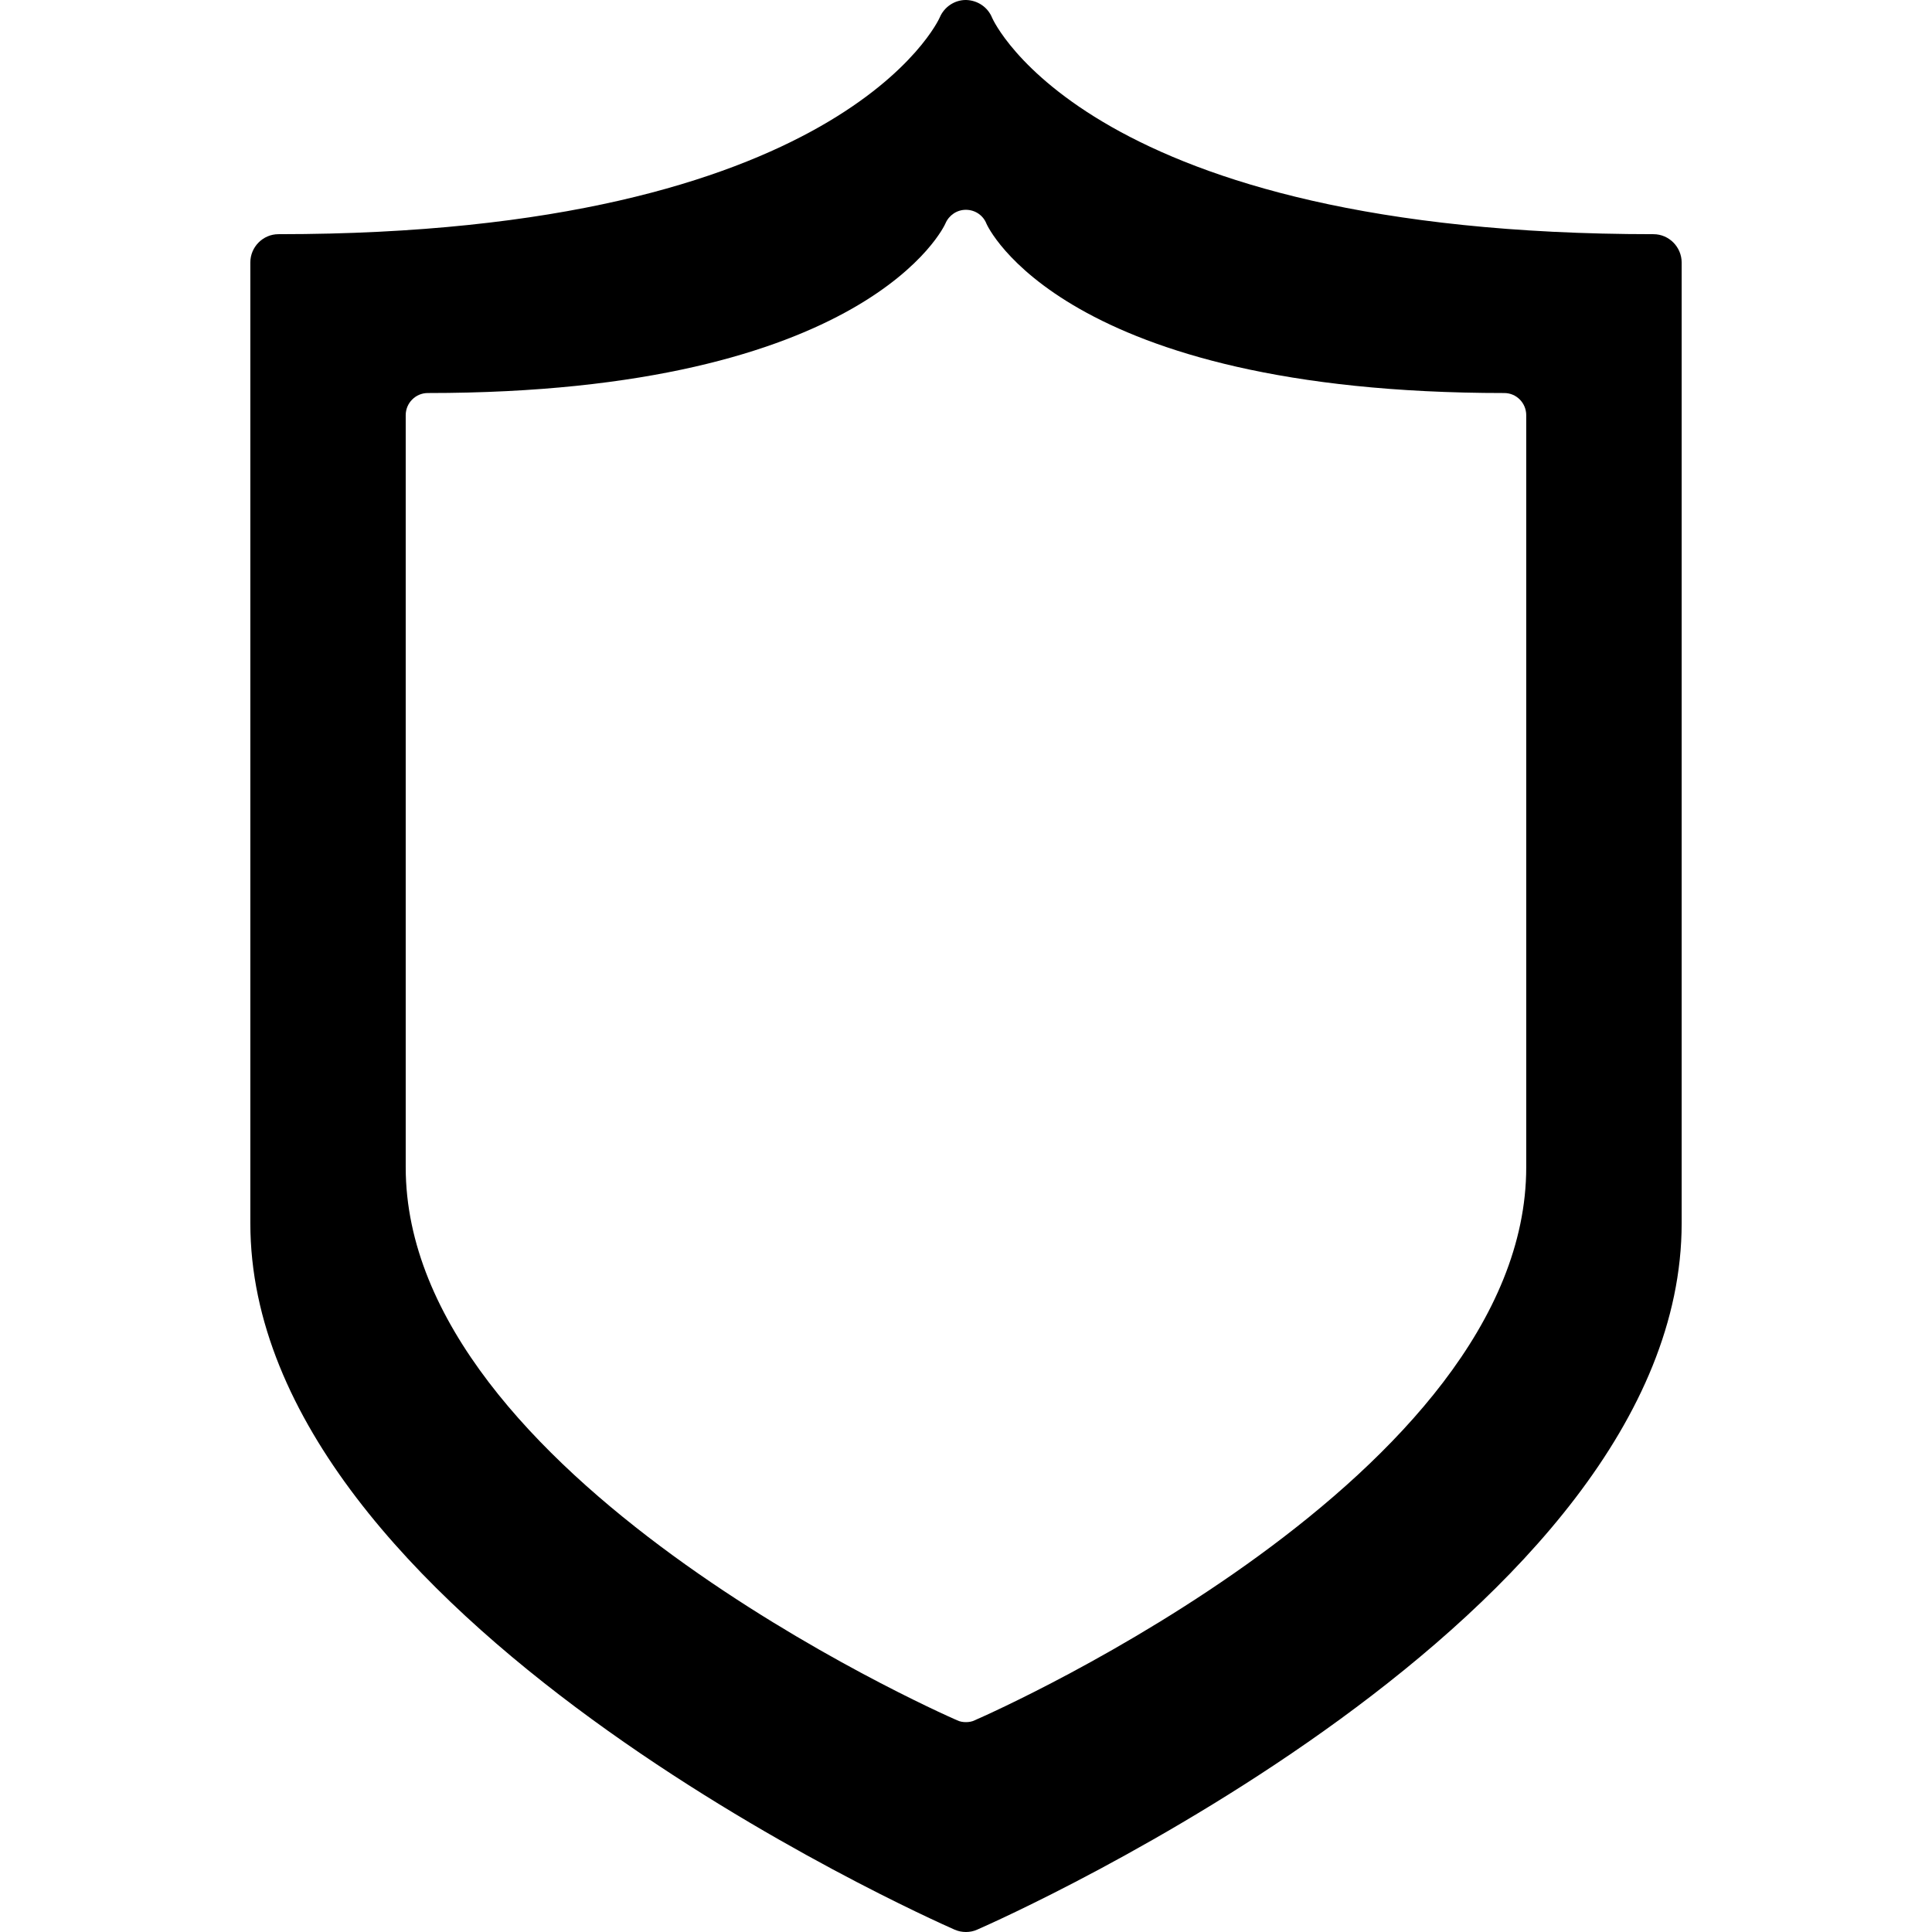 <?xml version="1.0" encoding="iso-8859-1"?>
<!-- Generator: Adobe Illustrator 18.1.1, SVG Export Plug-In . SVG Version: 6.00 Build 0)  -->
<svg version="1.1" id="Capa_1" xmlns="http://www.w3.org/2000/svg" xmlns:xlink="http://www.w3.org/1999/xlink" x="0px" y="0px"
	 viewBox="0 0 31.696 31.696" style="enable-background:new 0 0 31.696 31.696;" xml:space="preserve">
<g>
	<path d="M27.127,3.842c-9.267,0-10.836-3.516-10.85-3.549C16.208,0.121,16.043,0.006,15.852,0c0,0-0.004,0-0.009,0
		c-0.184,0-0.353,0.115-0.425,0.285c-0.014,0.037-1.616,3.557-10.85,3.557c-0.255,0-0.461,0.211-0.461,0.463v15.762
		c0,6.451,11.085,11.383,11.553,11.59c0.062,0.027,0.122,0.039,0.188,0.039c0.061,0,0.125-0.012,0.184-0.039
		c0.474-0.207,11.557-5.139,11.557-11.59V4.305C27.588,4.053,27.382,3.842,27.127,3.842z M25.039,19.15
		c0,5.051-8.677,8.912-9.047,9.072c-0.044,0.023-0.097,0.031-0.144,0.031c-0.052,0-0.1-0.008-0.148-0.031
		c-0.365-0.16-9.044-4.021-9.044-9.072V6.811c0-0.199,0.162-0.363,0.362-0.363c7.23,0,8.483-2.754,8.493-2.783
		c0.058-0.135,0.189-0.223,0.334-0.223c0.004,0,0.006,0,0.006,0c0.149,0.002,0.28,0.092,0.333,0.229
		c0.011,0.025,1.239,2.777,8.495,2.777c0.2,0,0.36,0.164,0.36,0.363V19.15z"/>
	<g>
	</g>
	<g>
	</g>
	<g>
	</g>
	<g>
	</g>
	<g>
	</g>
	<g>
	</g>
	<g>
	</g>
	<g>
	</g>
	<g>
	</g>
	<g>
	</g>
	<g>
	</g>
	<g>
	</g>
	<g>
	</g>
	<g>
	</g>
	<g>
	</g>
</g>
<g>
</g>
<g>
</g>
<g>
</g>
<g>
</g>
<g>
</g>
<g>
</g>
<g>
</g>
<g>
</g>
<g>
</g>
<g>
</g>
<g>
</g>
<g>
</g>
<g>
</g>
<g>
</g>
<g>
</g>
</svg>
